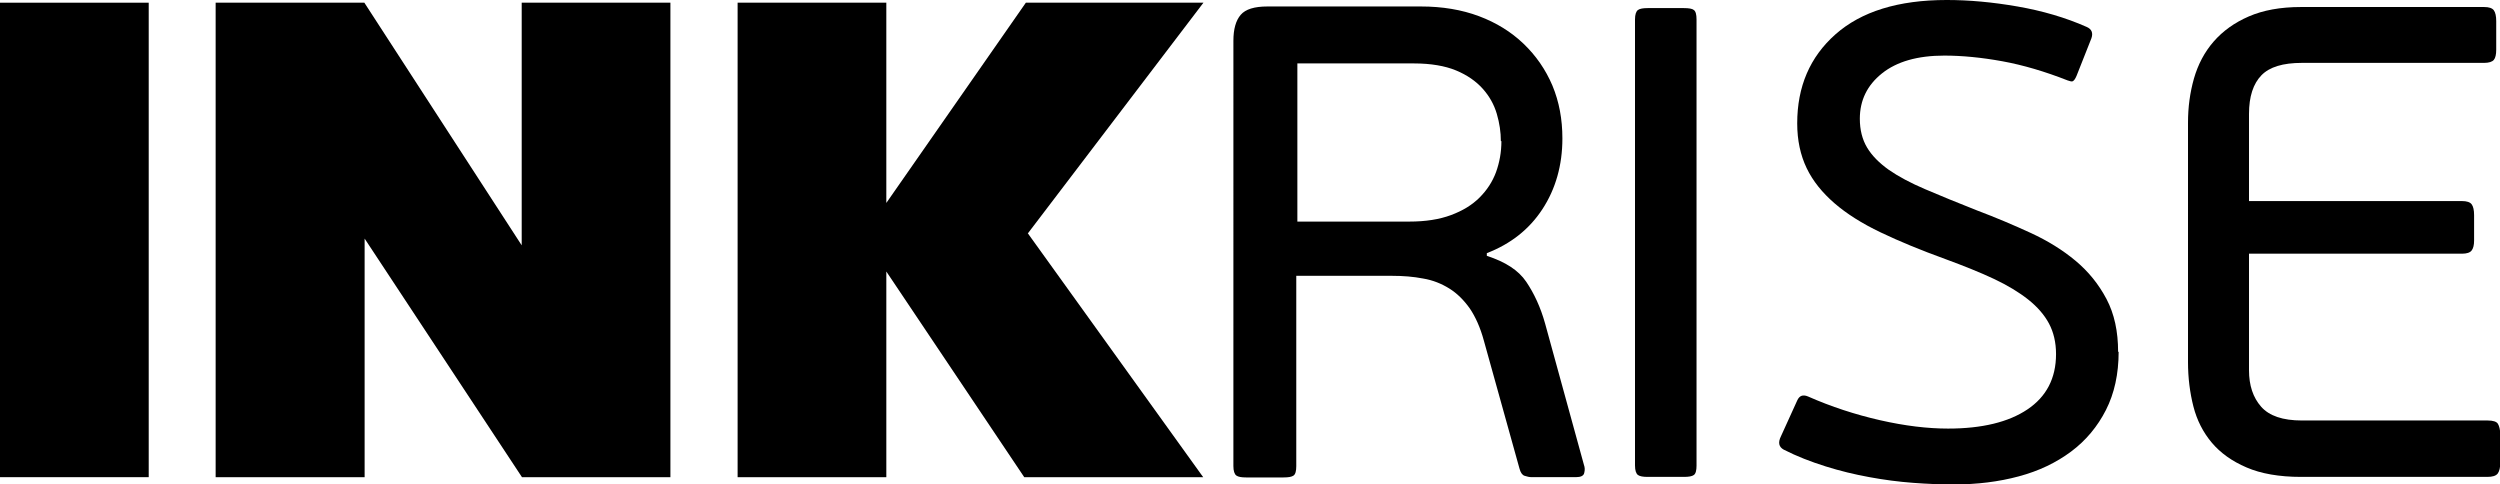 <?xml version="1.0" encoding="UTF-8"?><svg id="Capa_2" xmlns="http://www.w3.org/2000/svg" viewBox="0 0 92.63 17.95"><g id="Capa_1-2"><g><path d="M5.51,.1V17.68H0V.1H5.51Z"/><path d="M24.85,17.68h-5.51l-5.83-8.84v8.84H7.99V.1h5.51l5.83,8.99V.1h5.51V17.68Z"/><path d="M38.08,8.64l6.5,9.04h-6.63l-5.11-7.62v7.62h-5.51V.1h5.51V7.52L38.01,.1h6.58l-6.5,8.54Z"/><path d="M45.7,1.51c0-.43,.09-.75,.27-.96s.51-.31,.99-.31h5.69c.79,0,1.51,.12,2.15,.36,.64,.24,1.19,.58,1.65,1.02,.46,.44,.82,.96,1.07,1.55,.25,.6,.37,1.25,.37,1.96,0,.99-.25,1.87-.74,2.62s-1.18,1.29-2.06,1.63v.1c.68,.22,1.17,.53,1.46,.96s.53,.94,.7,1.55l1.44,5.24c.03,.08,.04,.18,.01,.29-.02,.11-.13,.16-.31,.16h-1.64c-.08,0-.17-.02-.26-.05-.09-.03-.15-.12-.19-.27l-1.32-4.74c-.13-.48-.31-.88-.52-1.19-.22-.31-.47-.56-.76-.74-.29-.18-.61-.31-.97-.37-.36-.07-.74-.1-1.15-.1h-3.55v7.05c0,.18-.03,.3-.1,.35-.07,.05-.19,.07-.37,.07h-1.39c-.17,0-.29-.02-.36-.07-.07-.05-.11-.17-.11-.35V1.51Zm9.91,3.72c0-.33-.05-.67-.15-1.01-.1-.34-.27-.65-.52-.93s-.58-.51-.99-.68c-.41-.17-.94-.26-1.56-.26h-4.32v5.86h4.15c.6,0,1.11-.08,1.54-.24,.43-.16,.78-.37,1.06-.65s.48-.59,.61-.94c.13-.36,.2-.74,.2-1.15Z"/><path d="M60.58,.72c0-.18,.04-.3,.11-.35,.07-.05,.19-.07,.36-.07h1.34c.18,0,.31,.02,.37,.07,.07,.05,.1,.17,.1,.35V17.25c0,.18-.03,.3-.1,.35-.07,.05-.19,.07-.37,.07h-1.34c-.17,0-.29-.02-.36-.07-.07-.05-.11-.17-.11-.35V.72Z"/><path d="M78.5,13.03c0,.83-.16,1.55-.47,2.16-.31,.61-.74,1.13-1.29,1.54-.55,.41-1.19,.72-1.94,.92-.74,.2-1.55,.3-2.41,.3-.48,0-.98-.02-1.51-.06s-1.07-.11-1.61-.21c-.55-.1-1.09-.23-1.63-.4-.54-.17-1.06-.37-1.55-.62-.18-.1-.22-.26-.1-.5l.6-1.32c.08-.18,.21-.23,.4-.15,.86,.38,1.75,.67,2.67,.88,.92,.21,1.76,.31,2.52,.31,1.26,0,2.24-.24,2.94-.71s1.06-1.15,1.06-2.05c0-.43-.09-.81-.26-1.13-.17-.32-.43-.62-.77-.89-.34-.27-.77-.53-1.28-.77-.51-.24-1.11-.48-1.79-.73-.91-.33-1.71-.66-2.4-.99-.69-.33-1.26-.69-1.71-1.08s-.8-.82-1.03-1.3-.35-1.03-.35-1.66c0-1.36,.47-2.46,1.42-3.3s2.32-1.27,4.12-1.27c.83,0,1.7,.08,2.62,.24,.92,.16,1.78,.41,2.57,.76,.18,.08,.24,.22,.17,.42l-.55,1.39c-.05,.12-.1,.18-.14,.2-.04,.02-.1,0-.19-.03-.84-.33-1.65-.57-2.42-.71-.77-.14-1.49-.21-2.15-.21-.99,0-1.76,.22-2.31,.66-.55,.44-.82,1-.82,1.68,0,.41,.09,.77,.27,1.07s.45,.57,.8,.82c.36,.25,.81,.49,1.35,.72,.54,.23,1.19,.5,1.93,.79,.69,.26,1.35,.54,1.98,.83,.63,.29,1.18,.63,1.66,1.03,.48,.4,.86,.87,1.15,1.42,.29,.55,.43,1.2,.43,1.96Z"/><path d="M92.54,17.55c-.06,.08-.19,.12-.38,.12h-6.9c-.81,0-1.49-.12-2.02-.35-.54-.23-.97-.54-1.29-.92-.32-.38-.55-.83-.68-1.34-.13-.51-.2-1.06-.2-1.64V4.54c0-.56,.07-1.1,.22-1.63,.15-.52,.39-.98,.73-1.37,.34-.39,.77-.7,1.3-.93,.53-.23,1.17-.35,1.94-.35h6.78c.18,0,.3,.04,.36,.12,.06,.08,.09,.22,.09,.4V1.84c0,.18-.03,.31-.09,.38-.06,.07-.18,.11-.36,.11h-6.75c-.7,0-1.2,.15-1.5,.46s-.46,.78-.46,1.43v3.23h7.89c.18,0,.3,.04,.36,.12,.06,.08,.09,.22,.09,.4v.94c0,.17-.03,.29-.09,.37s-.18,.12-.36,.12h-7.89v4.32c0,.56,.15,1.01,.45,1.35,.3,.34,.8,.51,1.51,.51h6.88c.2,0,.33,.04,.38,.12s.09,.22,.09,.4v1.04c0,.18-.03,.31-.09,.4Z"/></g></g></svg>